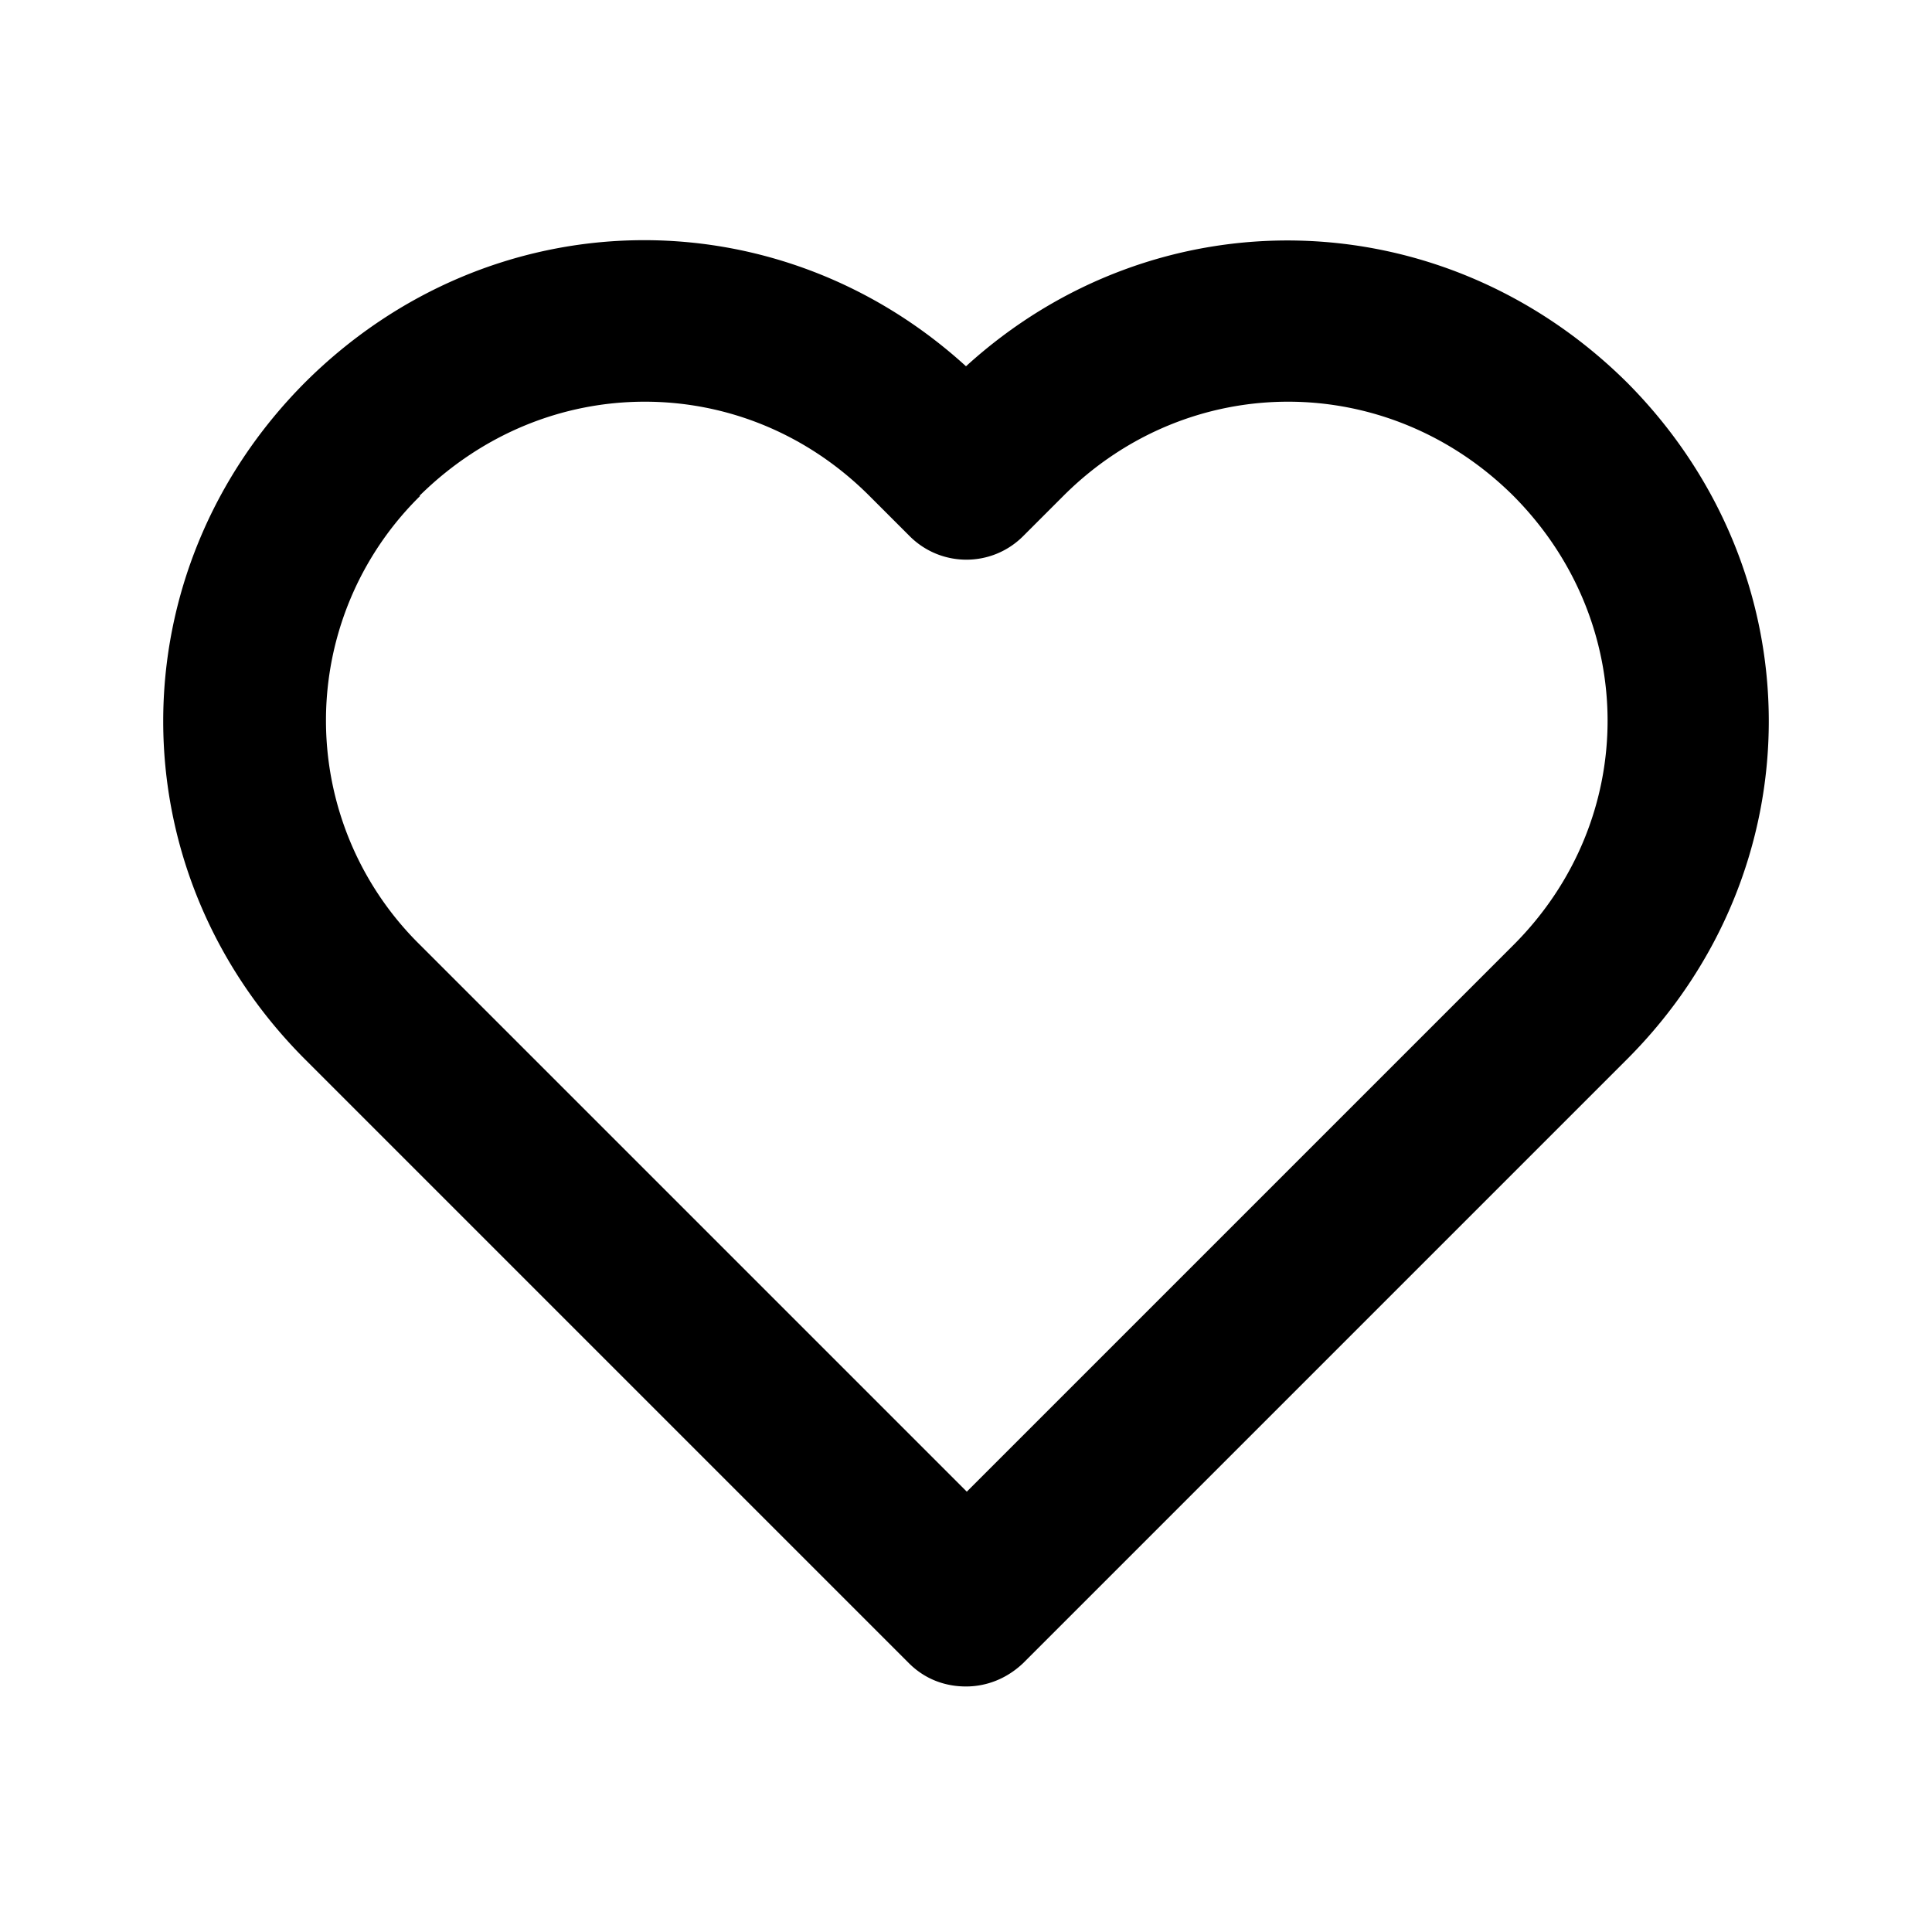 <svg width="48" height="48" fill="currentColor" viewBox="0 0 24 24" transform="" id="injected-svg"><!--Boxicons v3.0 https://boxicons.com | License  https://docs.boxicons.com/free--><path d="M11.29 20.66c.2.2.45.29.71.29s.51-.1.71-.29l7.5-7.5c2.35-2.35 2.35-6.05 0-8.41-2.3-2.28-5.85-2.35-8.21-.2-2.36-2.15-5.91-2.09-8.21.2-2.35 2.36-2.35 6.06 0 8.41zM5.21 6.16C6 5.38 7 4.99 8.01 4.99s2.01.39 2.79 1.17l.5.5c.39.39 1.02.39 1.41 0l.5-.5c1.56-1.56 4.02-1.56 5.59 0 1.56 1.57 1.56 4.02 0 5.58l-6.79 6.79-6.79-6.79a3.91 3.91 0 0 1 0-5.58Z"></path></svg>